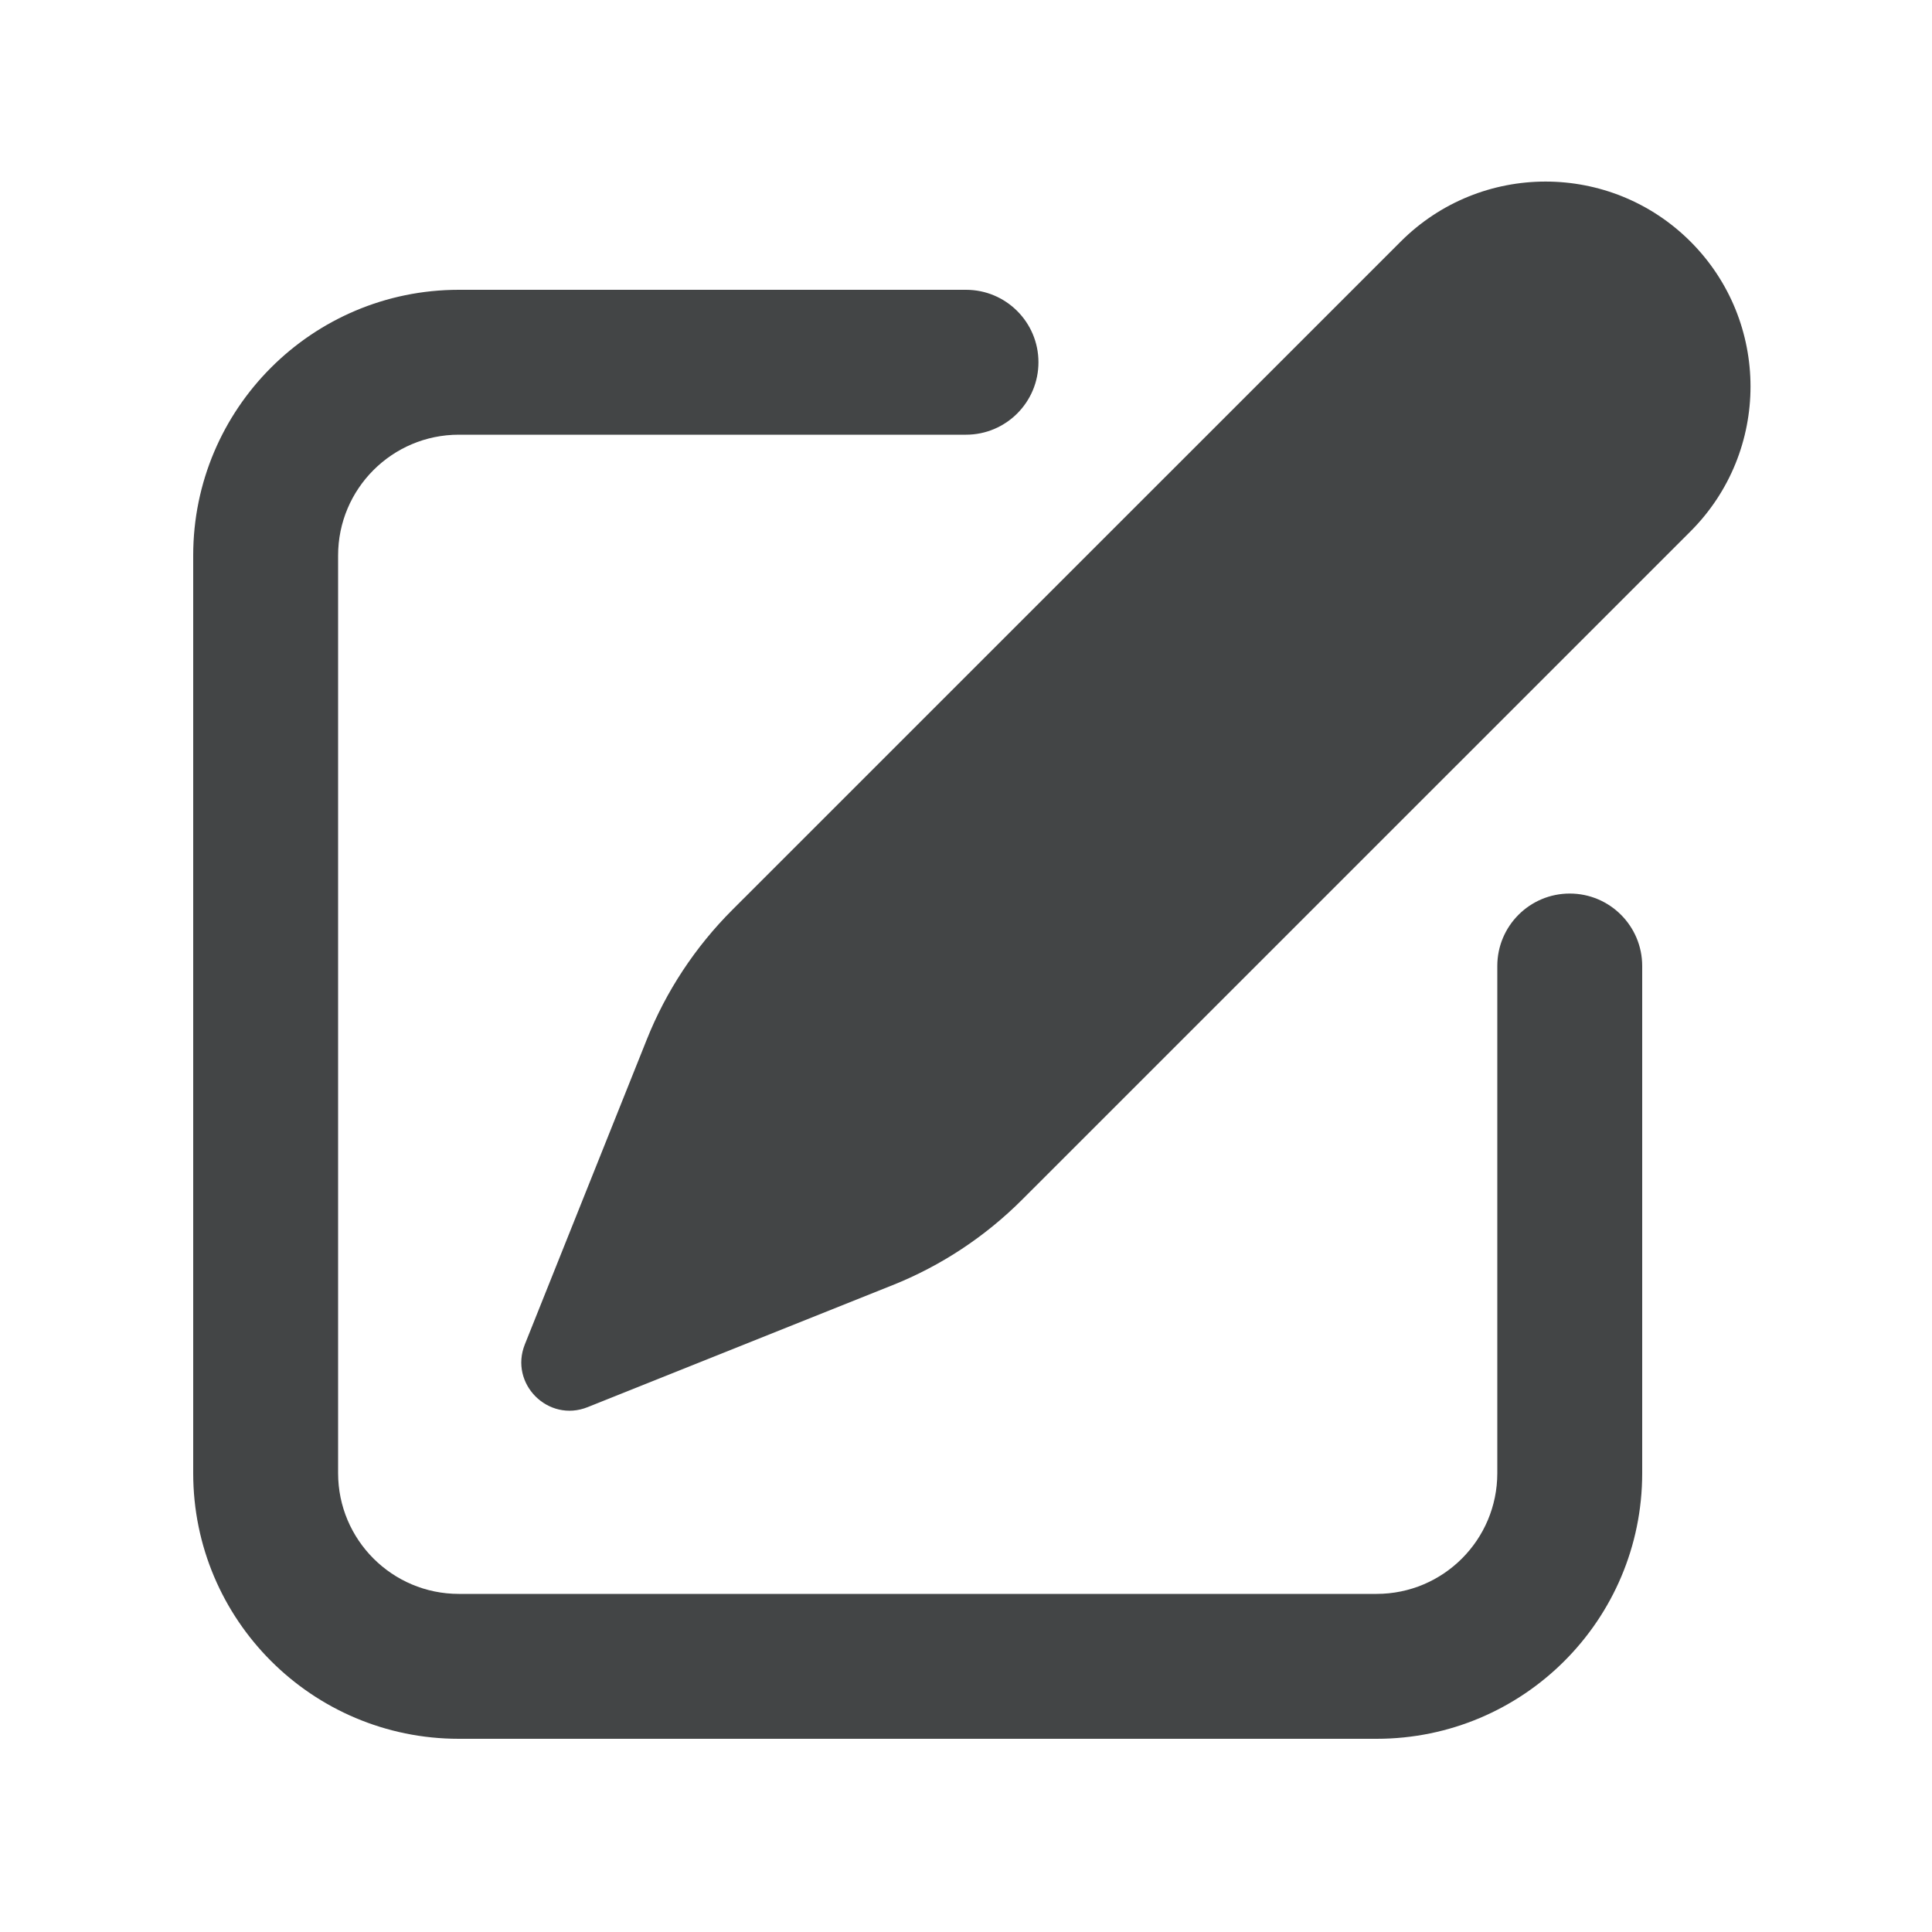<svg width="24" height="24" viewBox="0 0 24 24" fill="none" xmlns="http://www.w3.org/2000/svg">
<path d="M6.52 16.7L8.034 12.915C8.275 12.311 8.637 11.763 9.097 11.303L17.4 3.001C18.394 2.007 20.005 2.007 21 3.001C21.994 3.995 21.994 5.607 21 6.601L12.697 14.903C12.237 15.363 11.689 15.725 11.085 15.966L7.3 17.48C6.81 17.676 6.324 17.19 6.52 16.7Z" fill="#434546"/>
<path d="M4.2 6.9C4.2 6.072 4.872 5.4 5.7 5.4H12C12.497 5.4 12.9 4.997 12.9 4.5C12.9 4.003 12.497 3.6 12 3.6H5.7C3.878 3.6 2.4 5.078 2.4 6.9V18.3C2.4 20.123 3.878 21.6 5.7 21.6H17.1C18.923 21.6 20.4 20.123 20.4 18.3V12C20.4 11.503 19.997 11.1 19.5 11.1C19.003 11.1 18.6 11.503 18.6 12V18.3C18.6 19.128 17.929 19.8 17.1 19.8H5.7C4.872 19.8 4.2 19.128 4.2 18.3V6.9Z" fill="#434546"/>
</svg>
